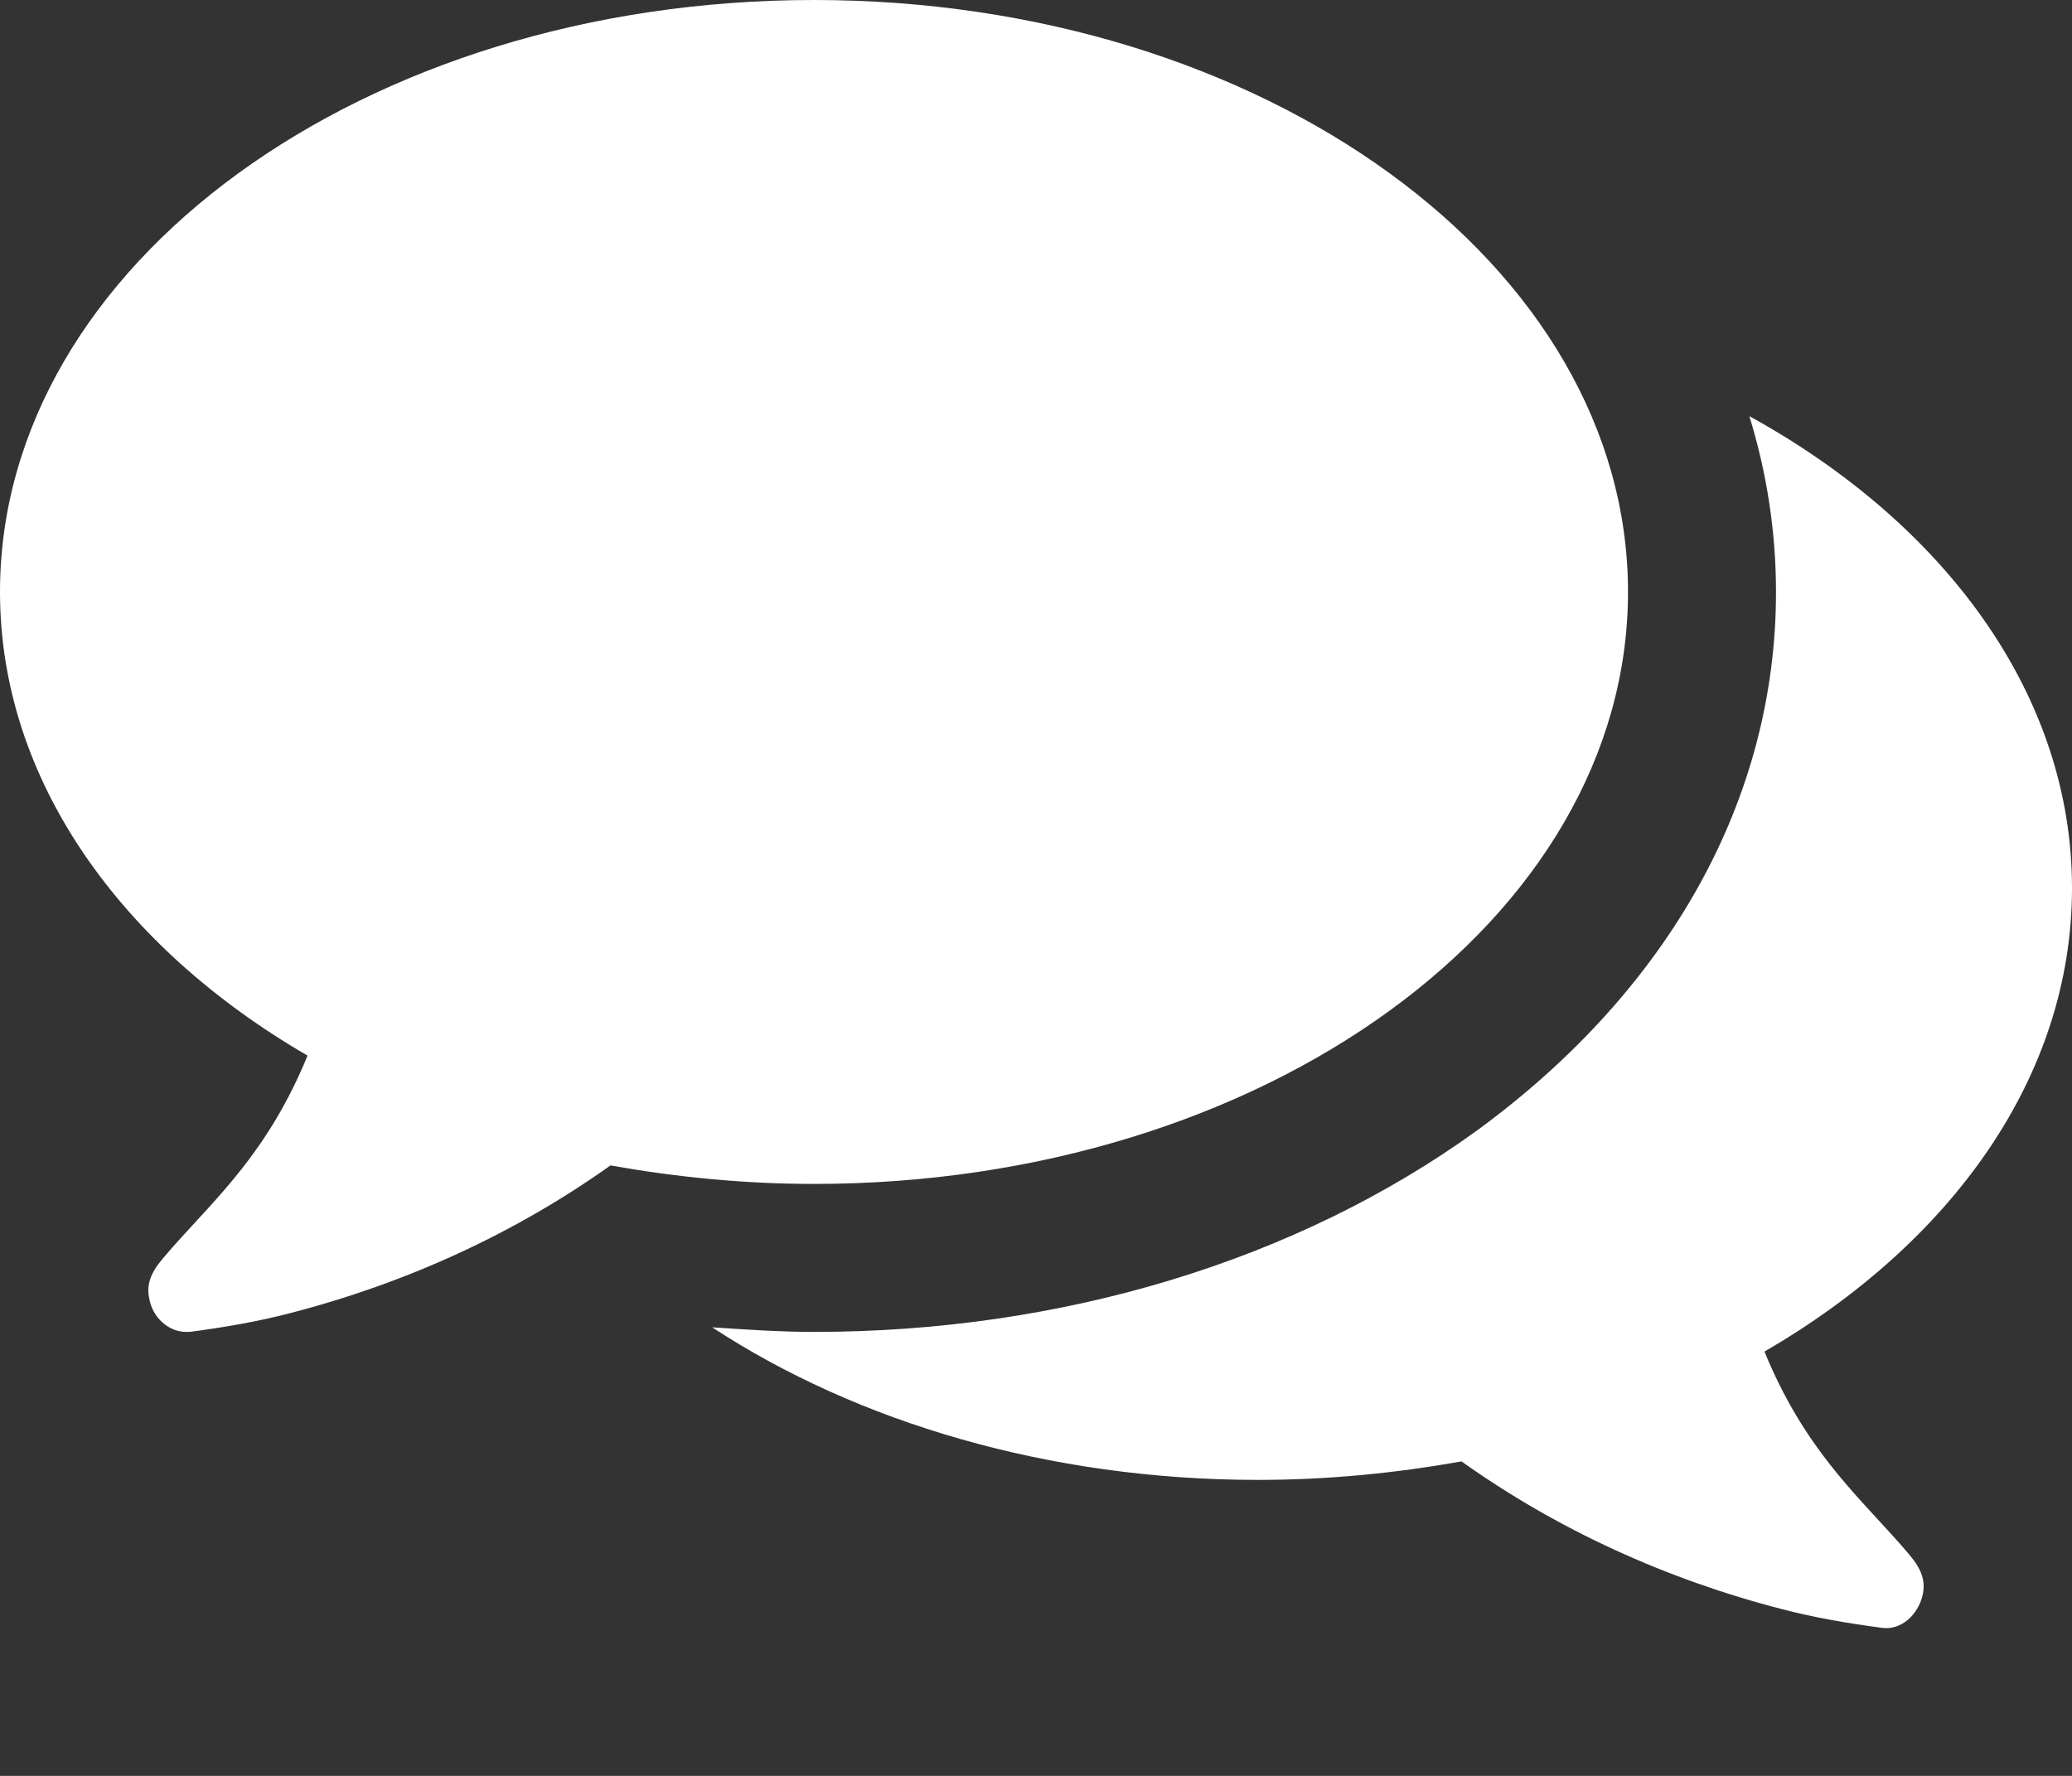<svg width="14" height="12" viewBox="0 0 14 12" fill="none" xmlns="http://www.w3.org/2000/svg">
<rect x="0" y="0" width="14" height="12" fill="#333333" stroke="none"/>
<path d="M11 4C11 1.789 8.539 -2.38419e-07 5.5 -2.38419e-07C2.461 -2.38419e-07 0 1.789 0 4C0 5.266 0.812 6.398 2.078 7.133C1.812 7.781 1.469 8.086 1.164 8.43C1.078 8.531 0.977 8.625 1.008 8.773C1.031 8.906 1.141 9 1.258 9C1.266 9 1.273 9 1.281 9C1.516 8.969 1.742 8.93 1.953 8.875C2.742 8.672 3.477 8.336 4.125 7.875C4.562 7.953 5.023 8 5.5 8C8.539 8 11 6.211 11 4ZM14 6C14 4.695 13.141 3.539 11.82 2.812C11.938 3.195 12 3.594 12 4C12 5.398 11.281 6.688 9.977 7.641C8.766 8.516 7.18 9 5.5 9C5.273 9 5.039 8.984 4.812 8.969C5.789 9.609 7.086 10 8.5 10C8.977 10 9.438 9.953 9.875 9.875C10.523 10.336 11.258 10.672 12.047 10.875C12.258 10.93 12.484 10.969 12.719 11C12.844 11.016 12.961 10.914 12.992 10.773C13.023 10.625 12.922 10.531 12.836 10.43C12.531 10.086 12.188 9.781 11.922 9.133C13.188 8.398 14 7.273 14 6Z" fill="white"/>
</svg>
